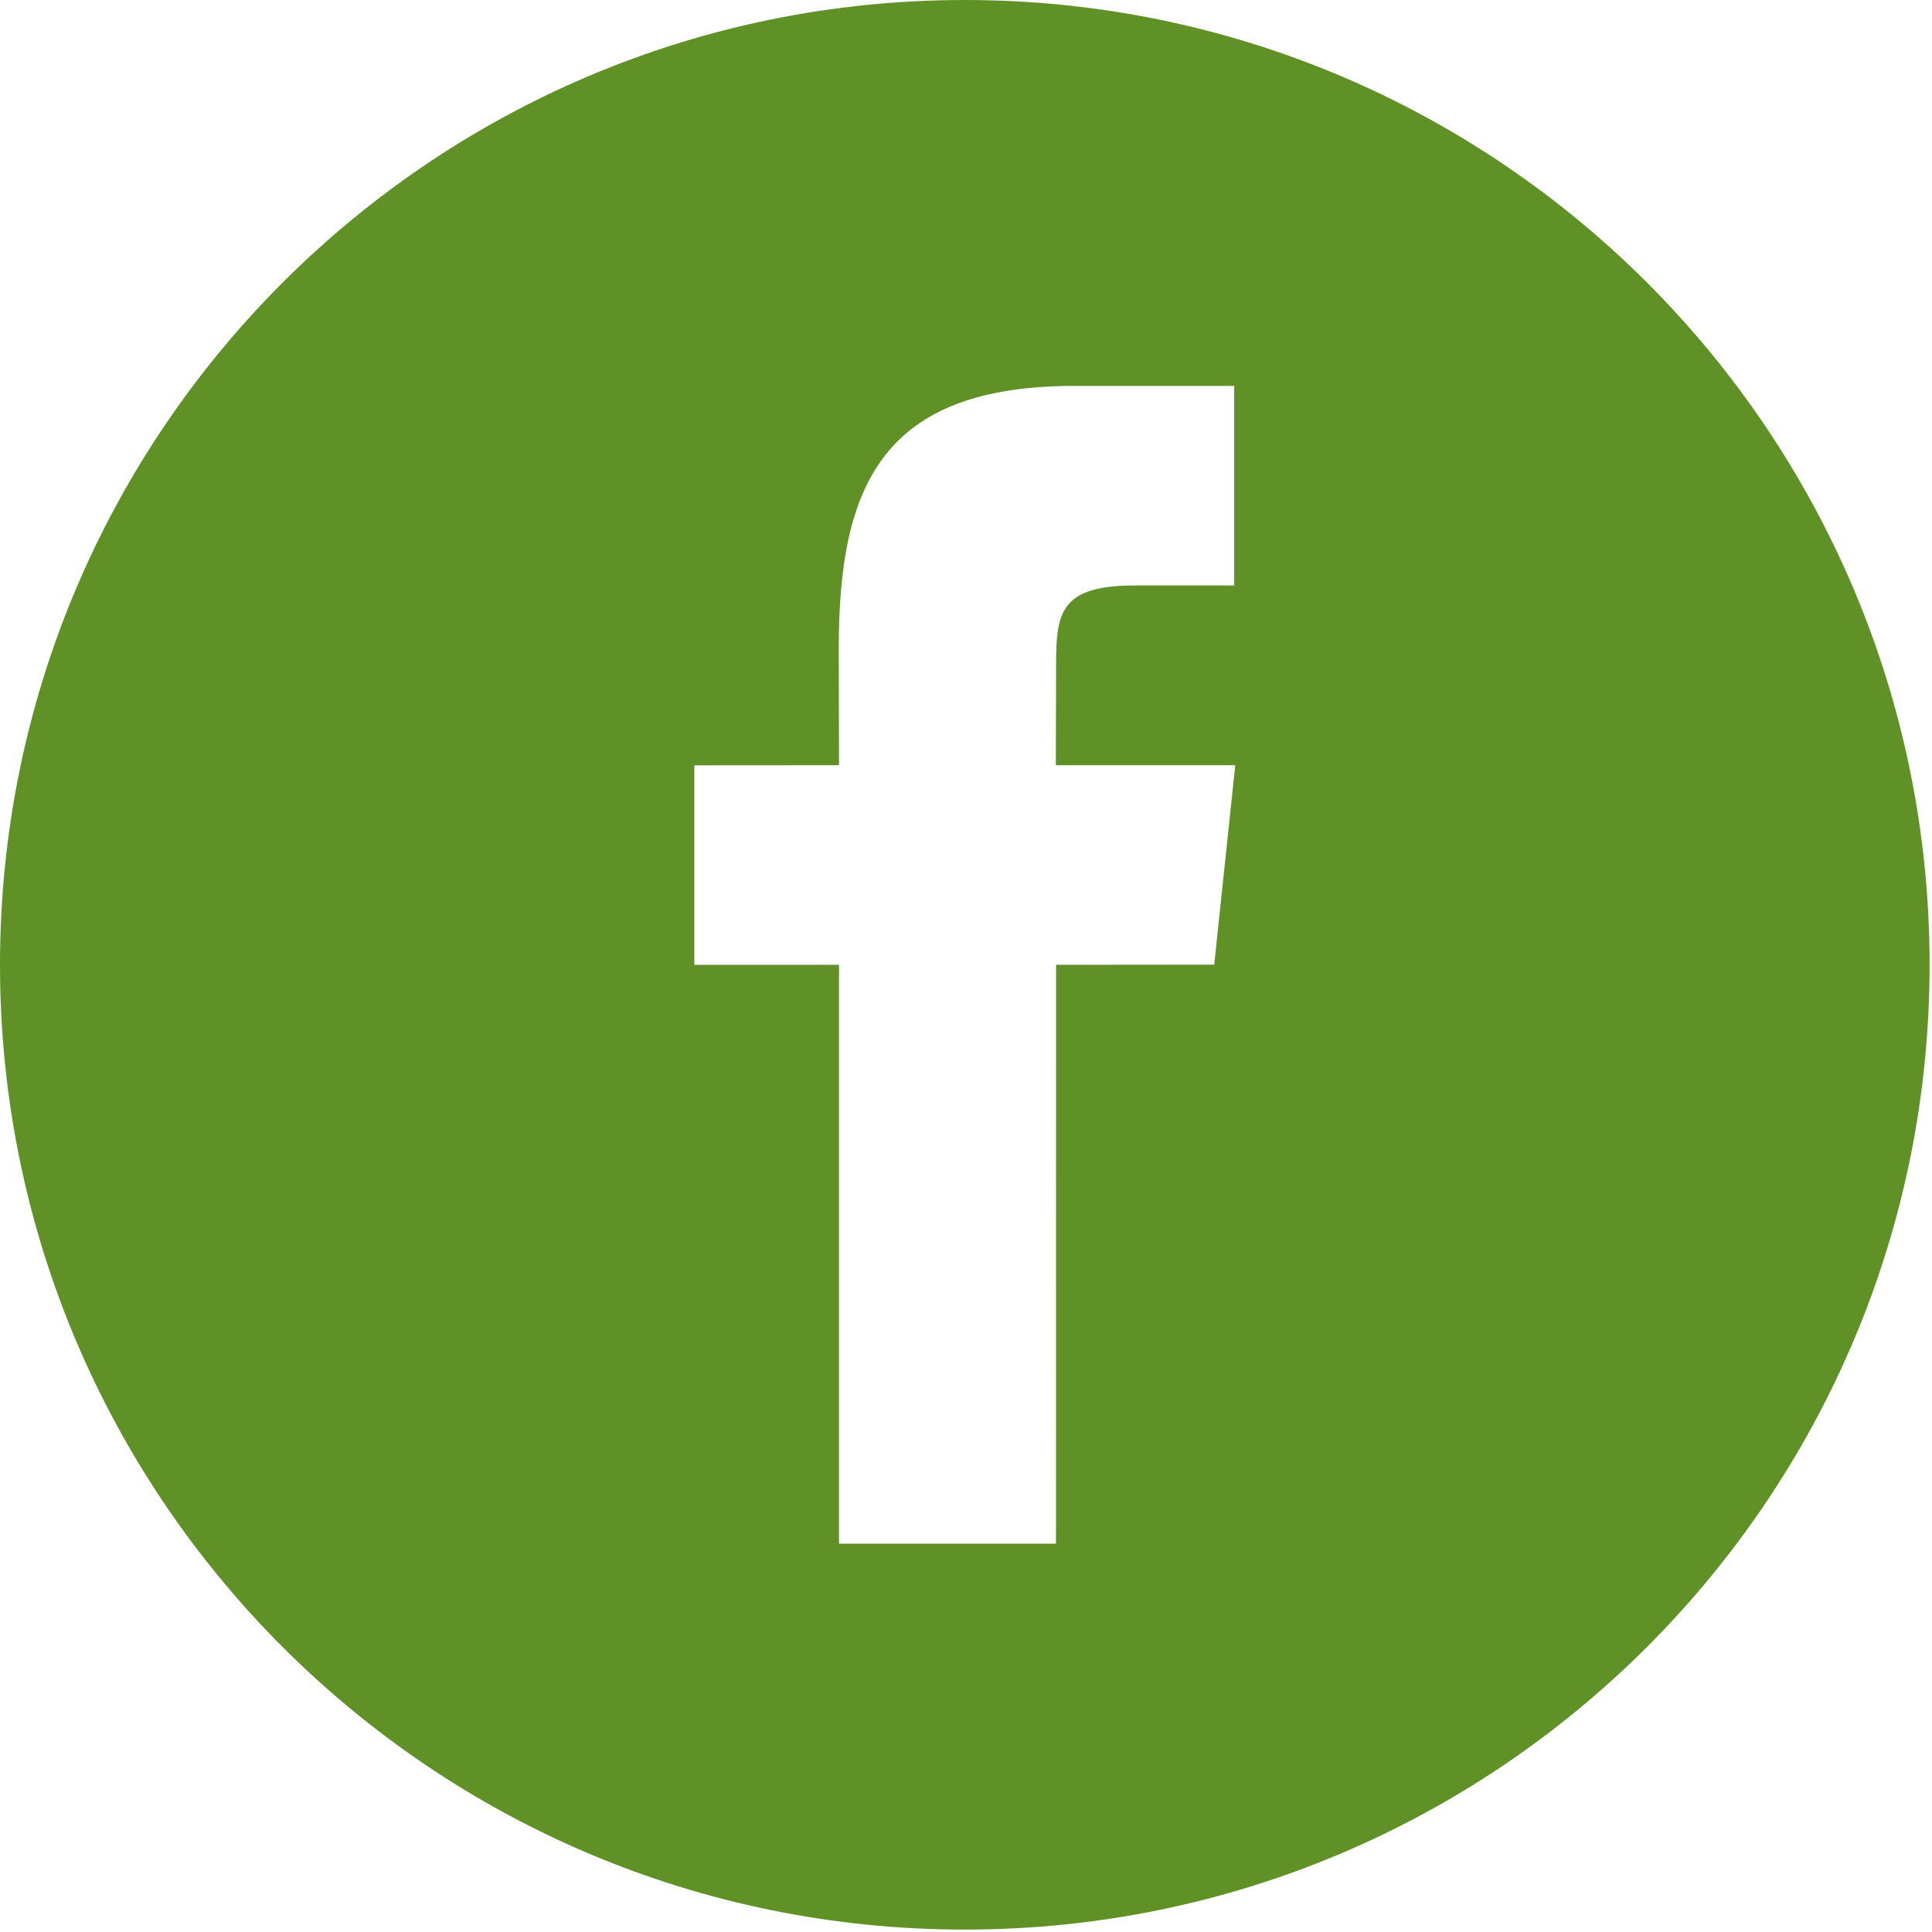 <?xml version="1.0" encoding="UTF-8"?>
<svg width="40px" height="40px" viewBox="0 0 40 40" version="1.1" xmlns="http://www.w3.org/2000/svg" xmlns:xlink="http://www.w3.org/1999/xlink">
    <!-- Generator: Sketch 55.2 (78181) - https://sketchapp.com -->
    <title>facebook-logo-button</title>
    <desc>Created with Sketch.</desc>
    <g id="New-Design" stroke="none" stroke-width="1" fill="none" fill-rule="evenodd">
        <g id="Contact-Us" transform="translate(-595, -1247)" fill="#609127" fill-rule="nonzero">
            <g id="Group-Copy" transform="translate(595, 1247)">
                <g id="facebook-logo-button">
                    <path d="M19.975,0 C8.944,0 0,8.944 0,19.975 C0,31.006 8.944,39.95 19.975,39.95 C31.006,39.95 39.95,31.006 39.95,19.975 C39.95,8.941 31.006,0 19.975,0 Z M25.139,19.972 L21.865,19.975 L21.863,31.96 L17.371,31.96 L17.371,19.975 L14.375,19.975 L14.375,15.845 L17.371,15.843 L17.366,13.411 C17.366,10.04 18.28,7.99 22.247,7.99 L25.553,7.99 L25.553,12.122 L23.486,12.122 C21.94,12.122 21.865,12.699 21.865,13.775 L21.86,15.843 L25.575,15.843 L25.139,19.972 Z" id="Shape"></path>
                </g>
            </g>
        </g>
    </g>
</svg>